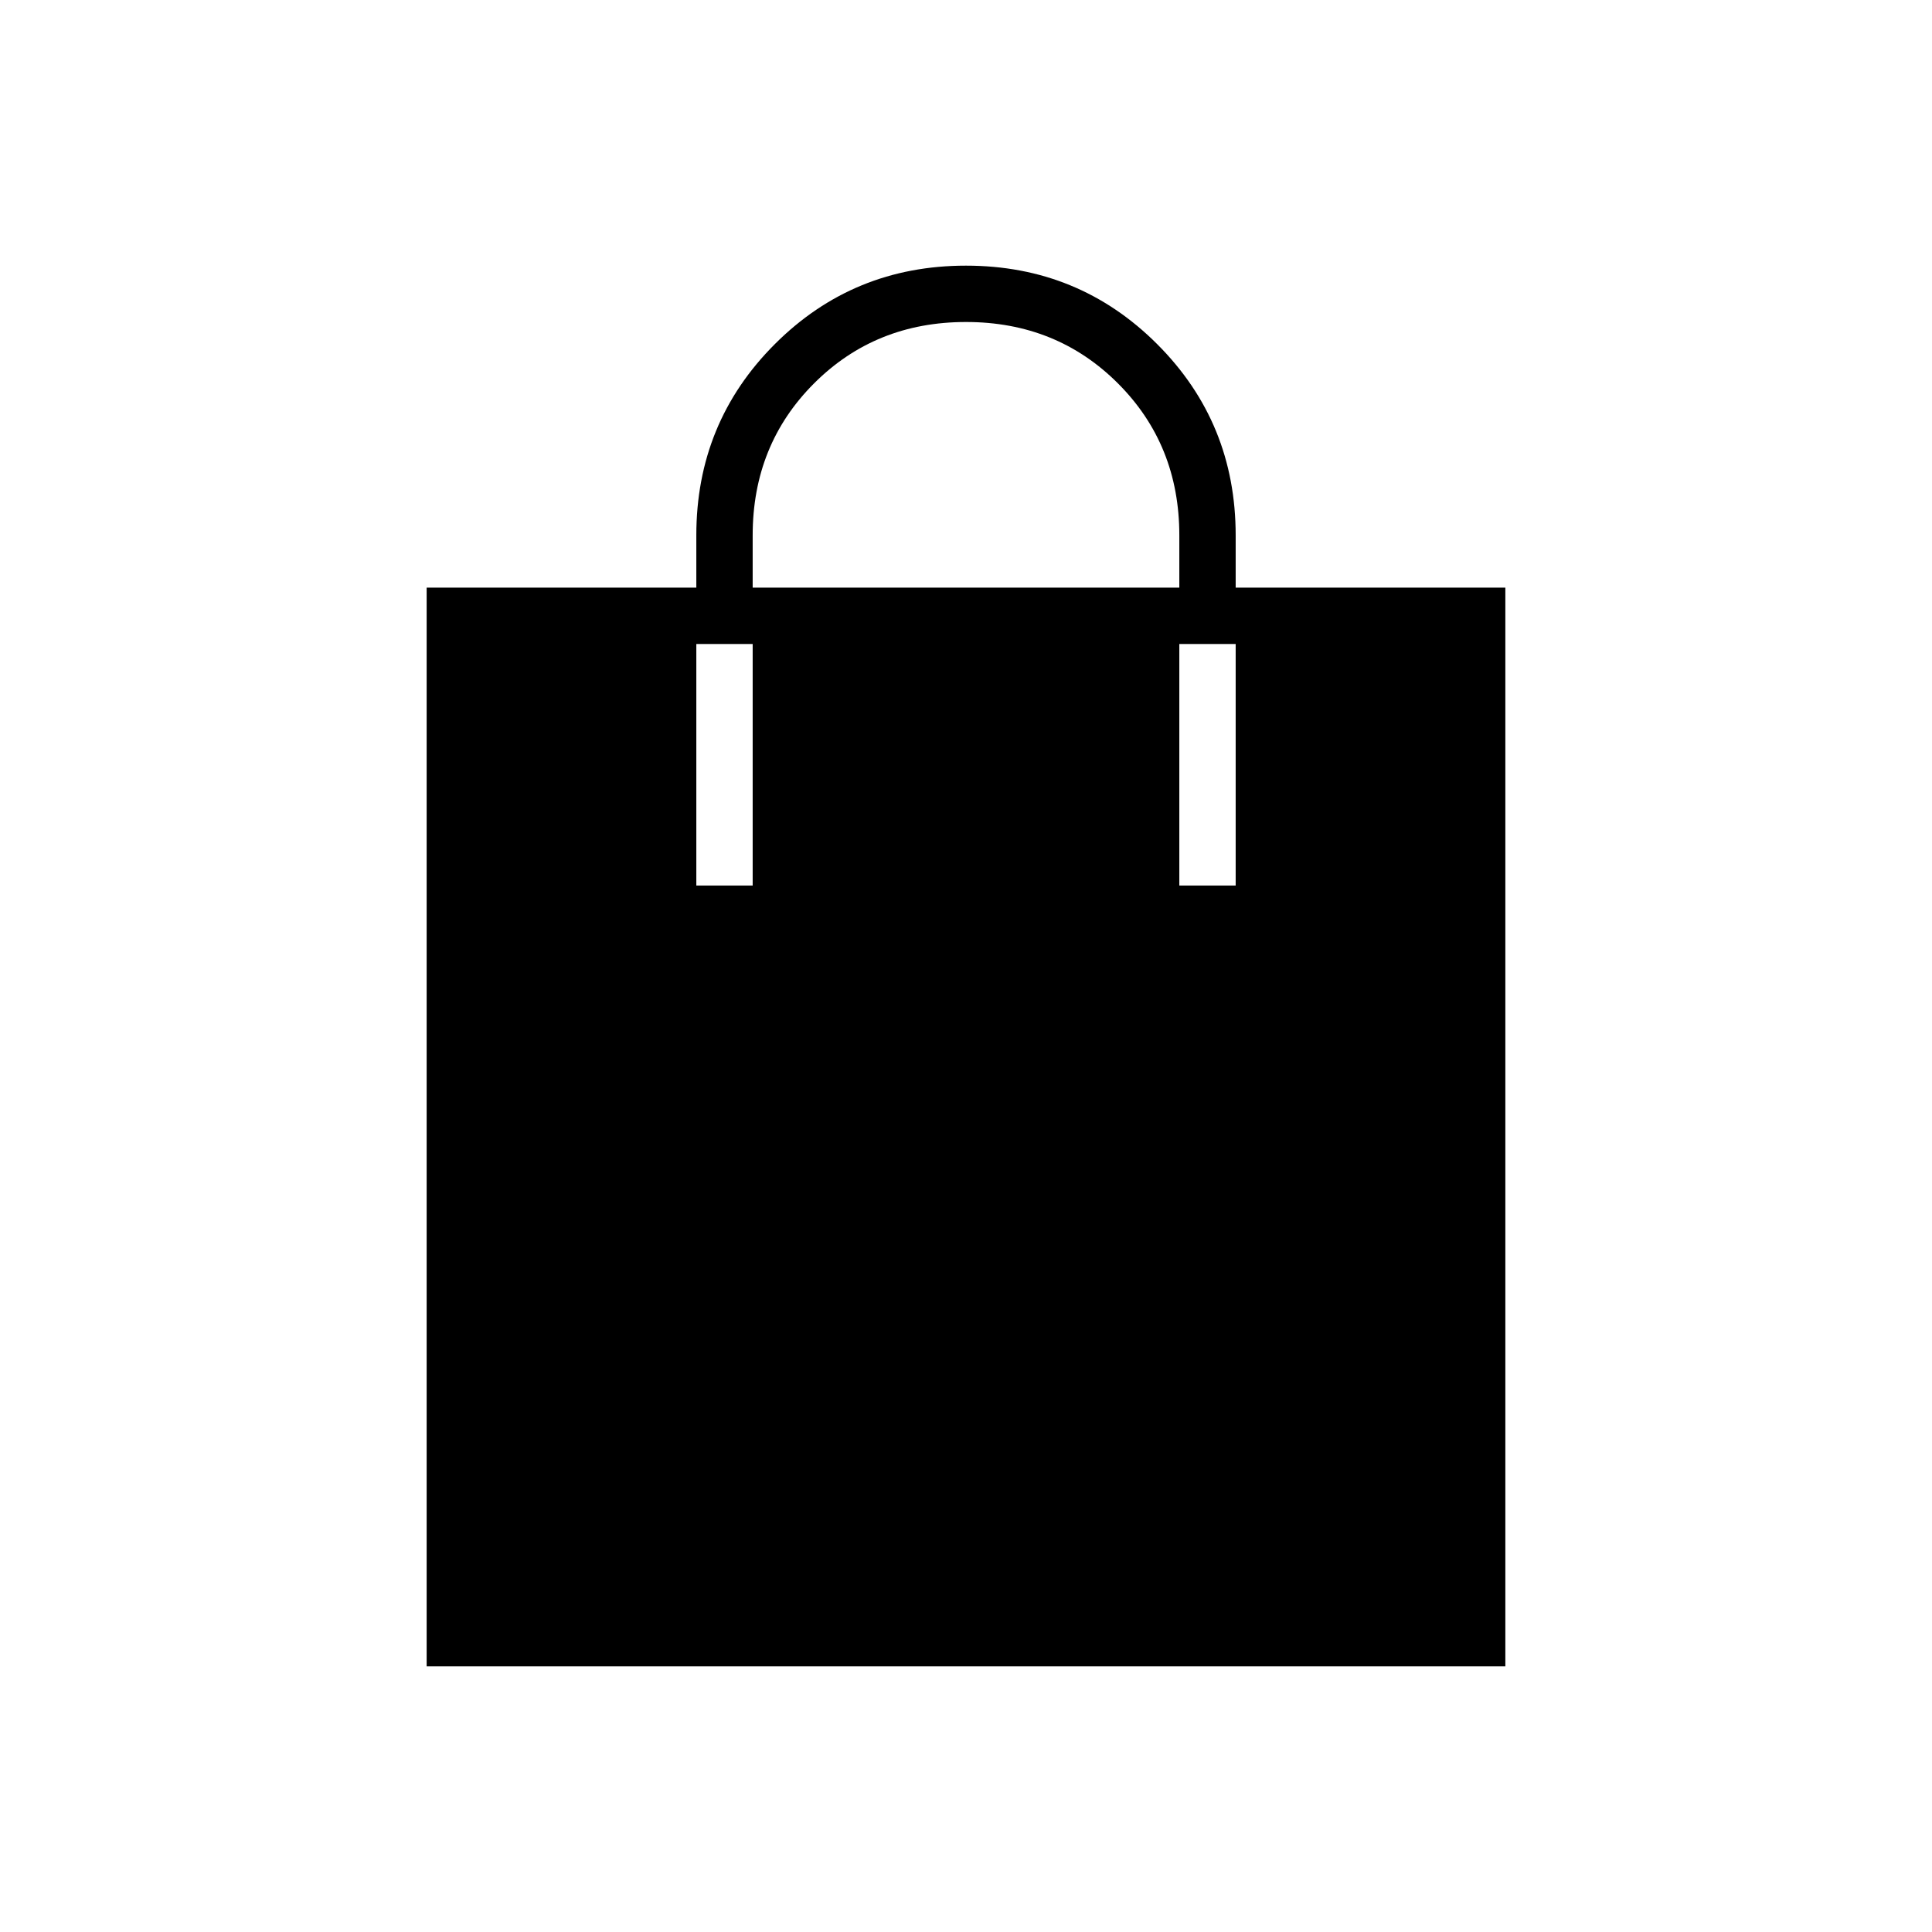 <svg xmlns="http://www.w3.org/2000/svg" height="24" viewBox="0 -960 960 960" width="24"><path d="M212-132v-536h134v-26q0-56 39-95t95-39q56 0 95 39t39 95v26h134v536H212Zm162-536h212v-26q0-45-30.5-75.5T480-800q-45 0-75.5 30.5T374-694v26Zm-28 148h28v-120h-28v120Zm240 0h28v-120h-28v120Z"/></svg>